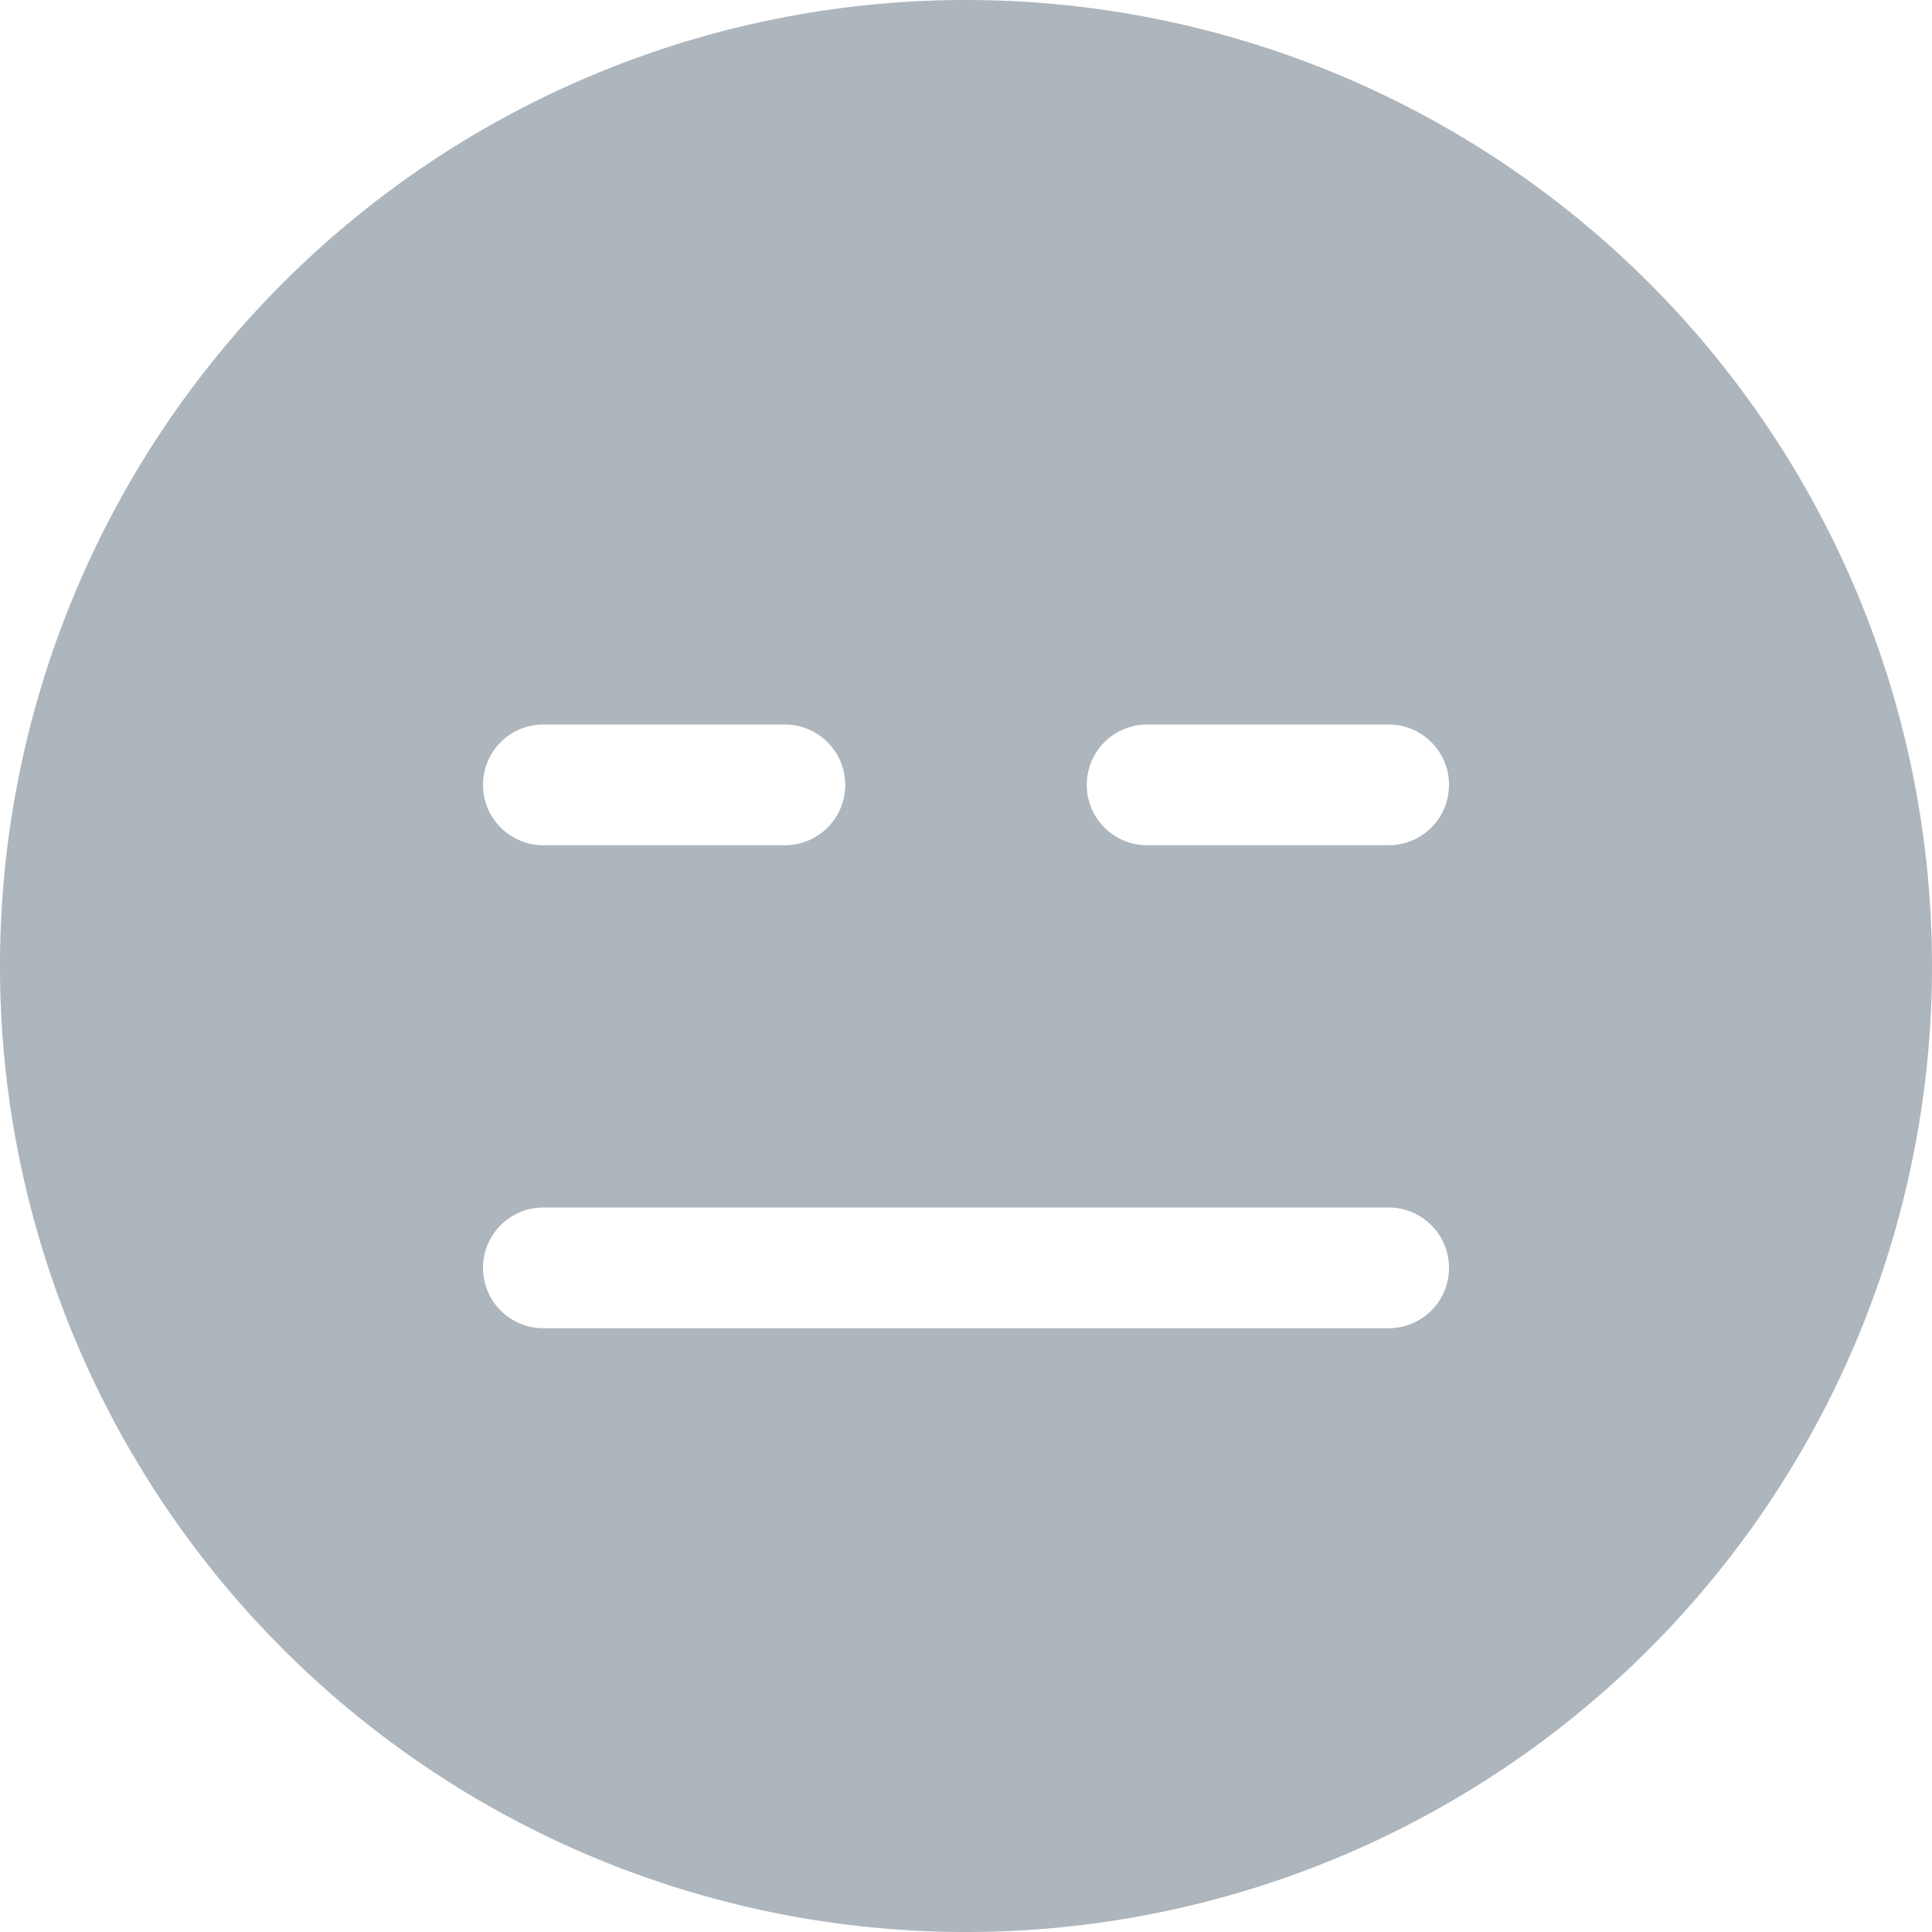 <svg xmlns="http://www.w3.org/2000/svg" width="16" height="16" fill="#adb5bd" class="bi bi-emoji-expressionless-fill" viewBox="0 0 16 16">
  <path d="M8 16A8 8 0 1 0 8 0a8 8 0 0 0 0 16M4.5 6h2a.5.5 0 0 1 0 1h-2a.5.5 0 0 1 0-1m5 0h2a.5.5 0 0 1 0 1h-2a.5.5 0 0 1 0-1m-5 4h7a.5.5 0 0 1 0 1h-7a.5.5 0 0 1 0-1"/>
</svg>